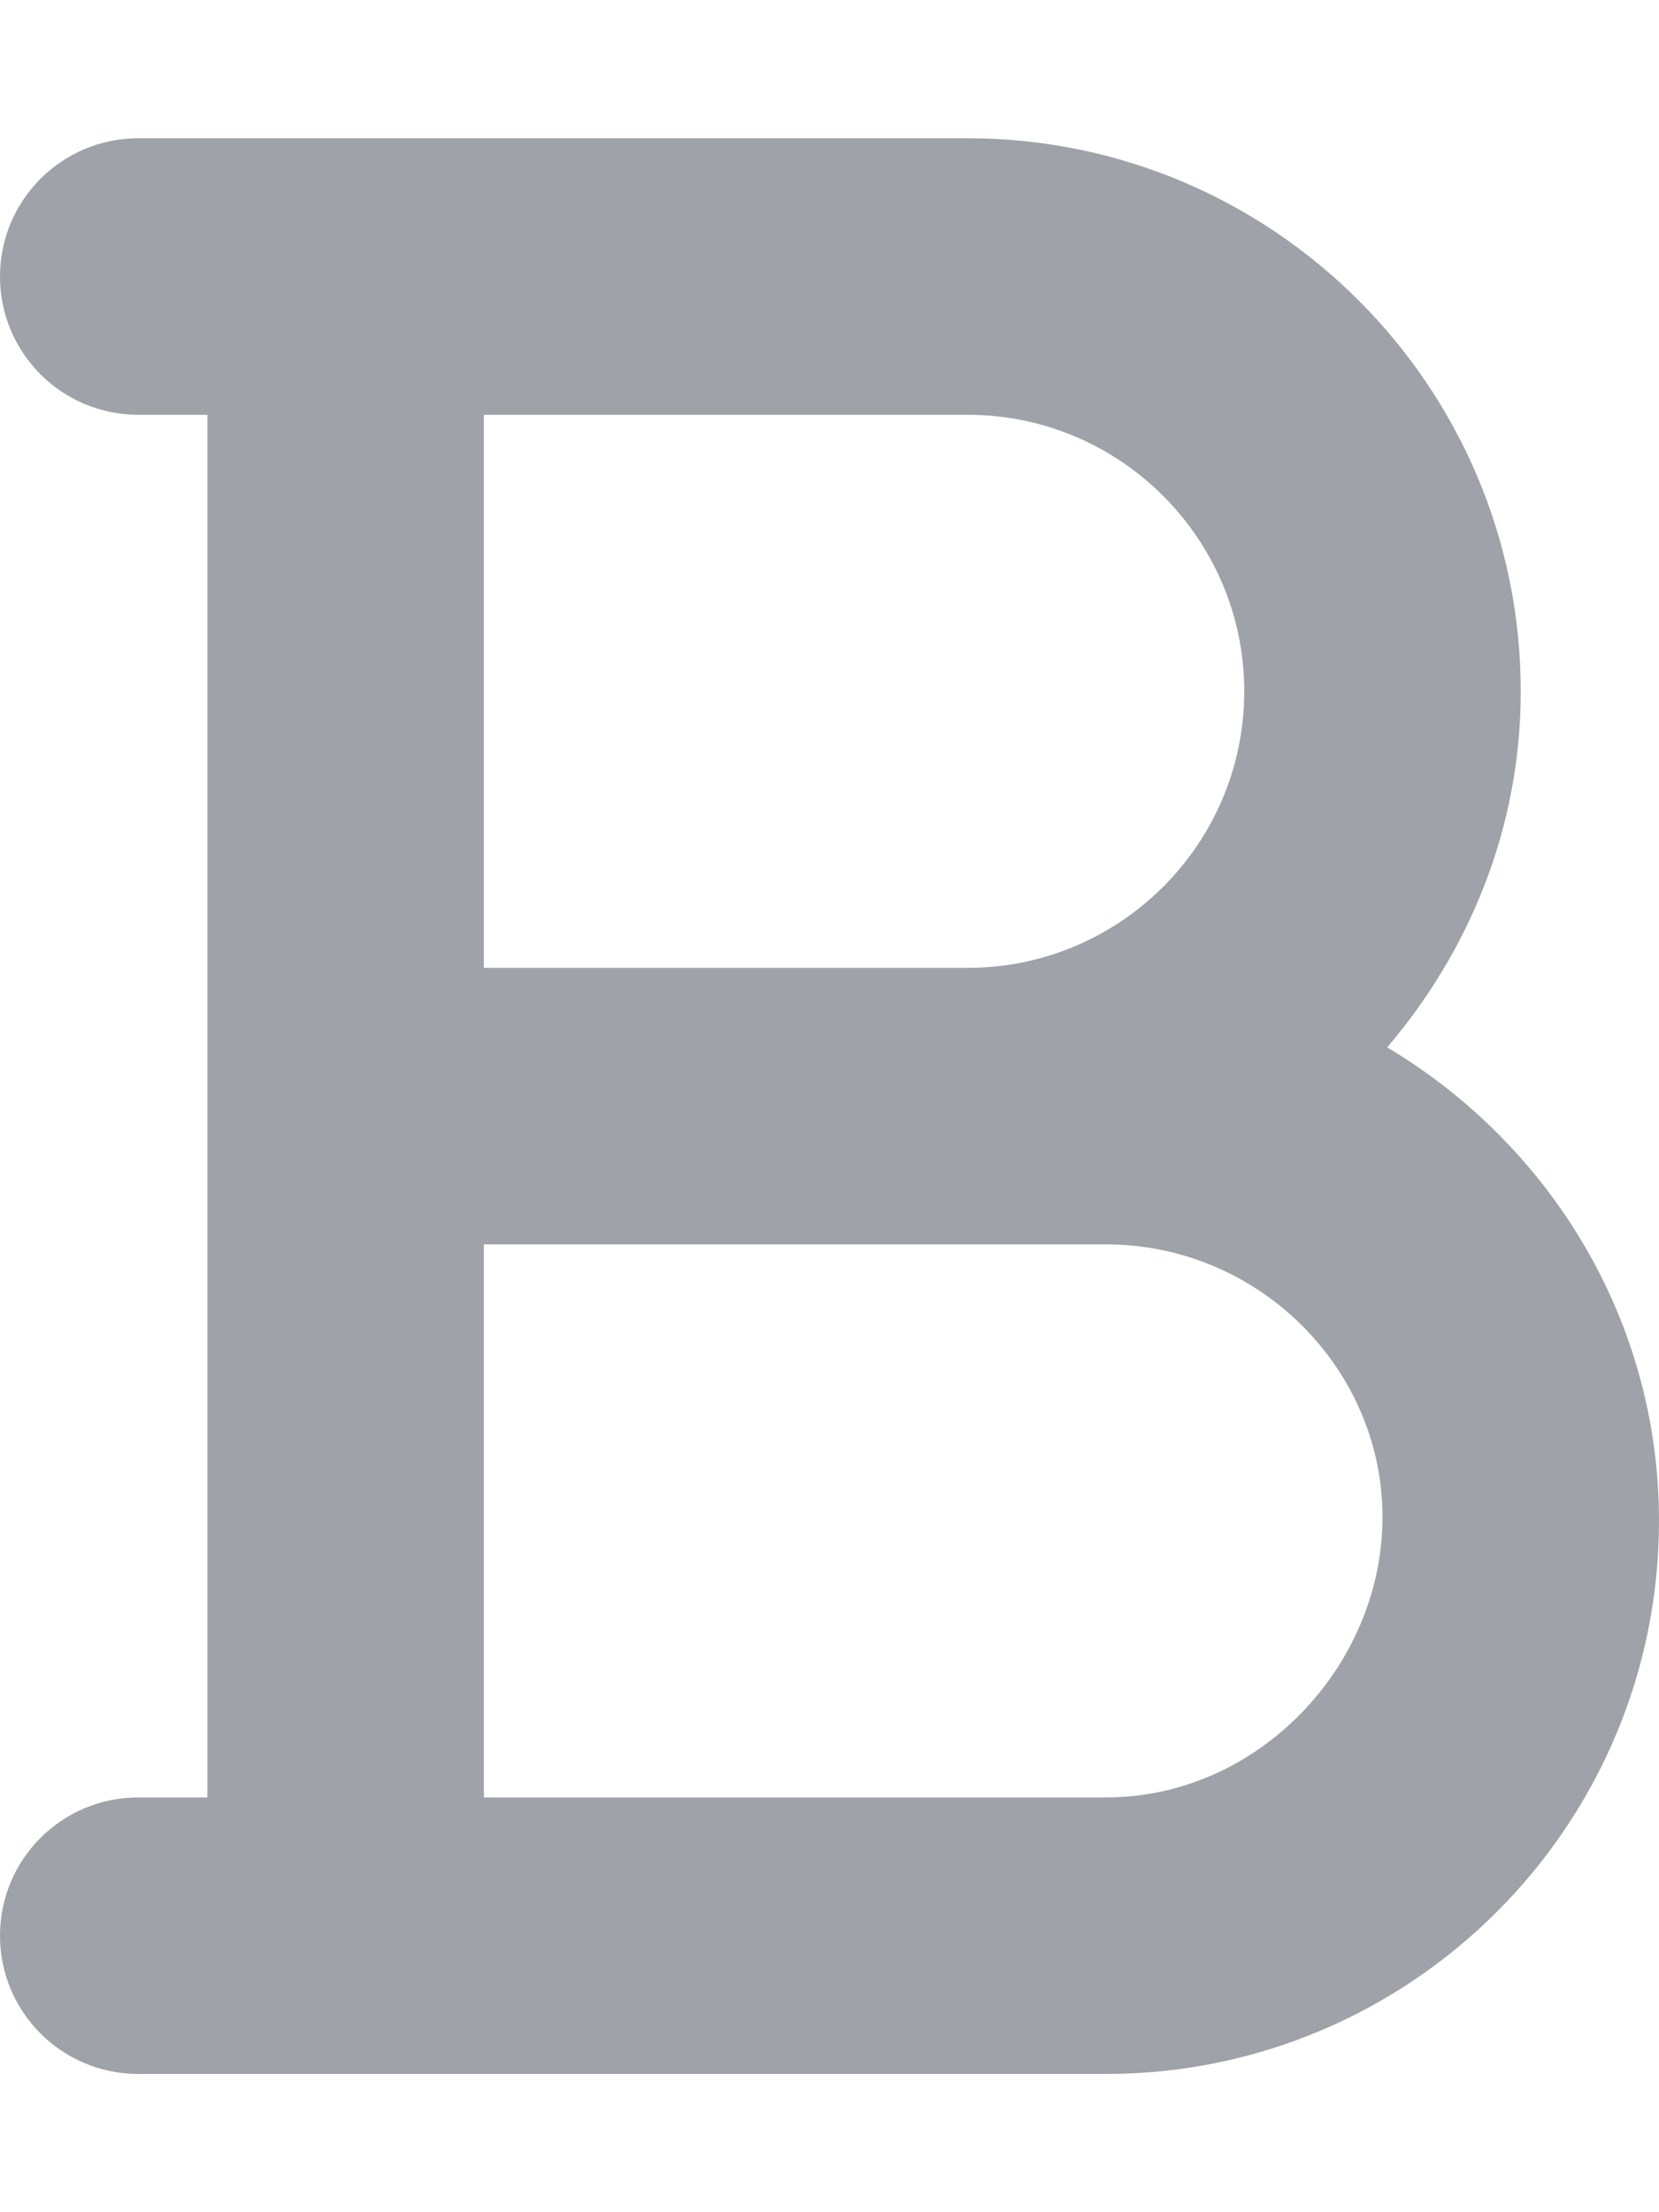 <svg width="12" height="16" viewBox="0 0 12 16" fill="none" xmlns="http://www.w3.org/2000/svg">
<path opacity="0.4" d="M10.034 7.575C10.628 6.878 11 5.987 11 5C11 2.794 9.206 1 7 1L1 1C0.448 1 0 1.448 0 2C0 2.553 0.448 3 1 3H1.5V13H1C0.448 13 0 13.447 0 14C0 14.553 0.448 15 1 15H8C10.206 15 12 13.206 12 11C12 9.541 11.206 8.275 10.034 7.575ZM3.5 3H7C8.103 3 9 3.898 9 5C9 6.103 8.103 7 7 7H3.5V3ZM8 13H3.5V9H8C9.103 9 10 9.897 10 10.972C10 12.047 9.103 13 8 13Z" fill="#111827"/>
</svg>
